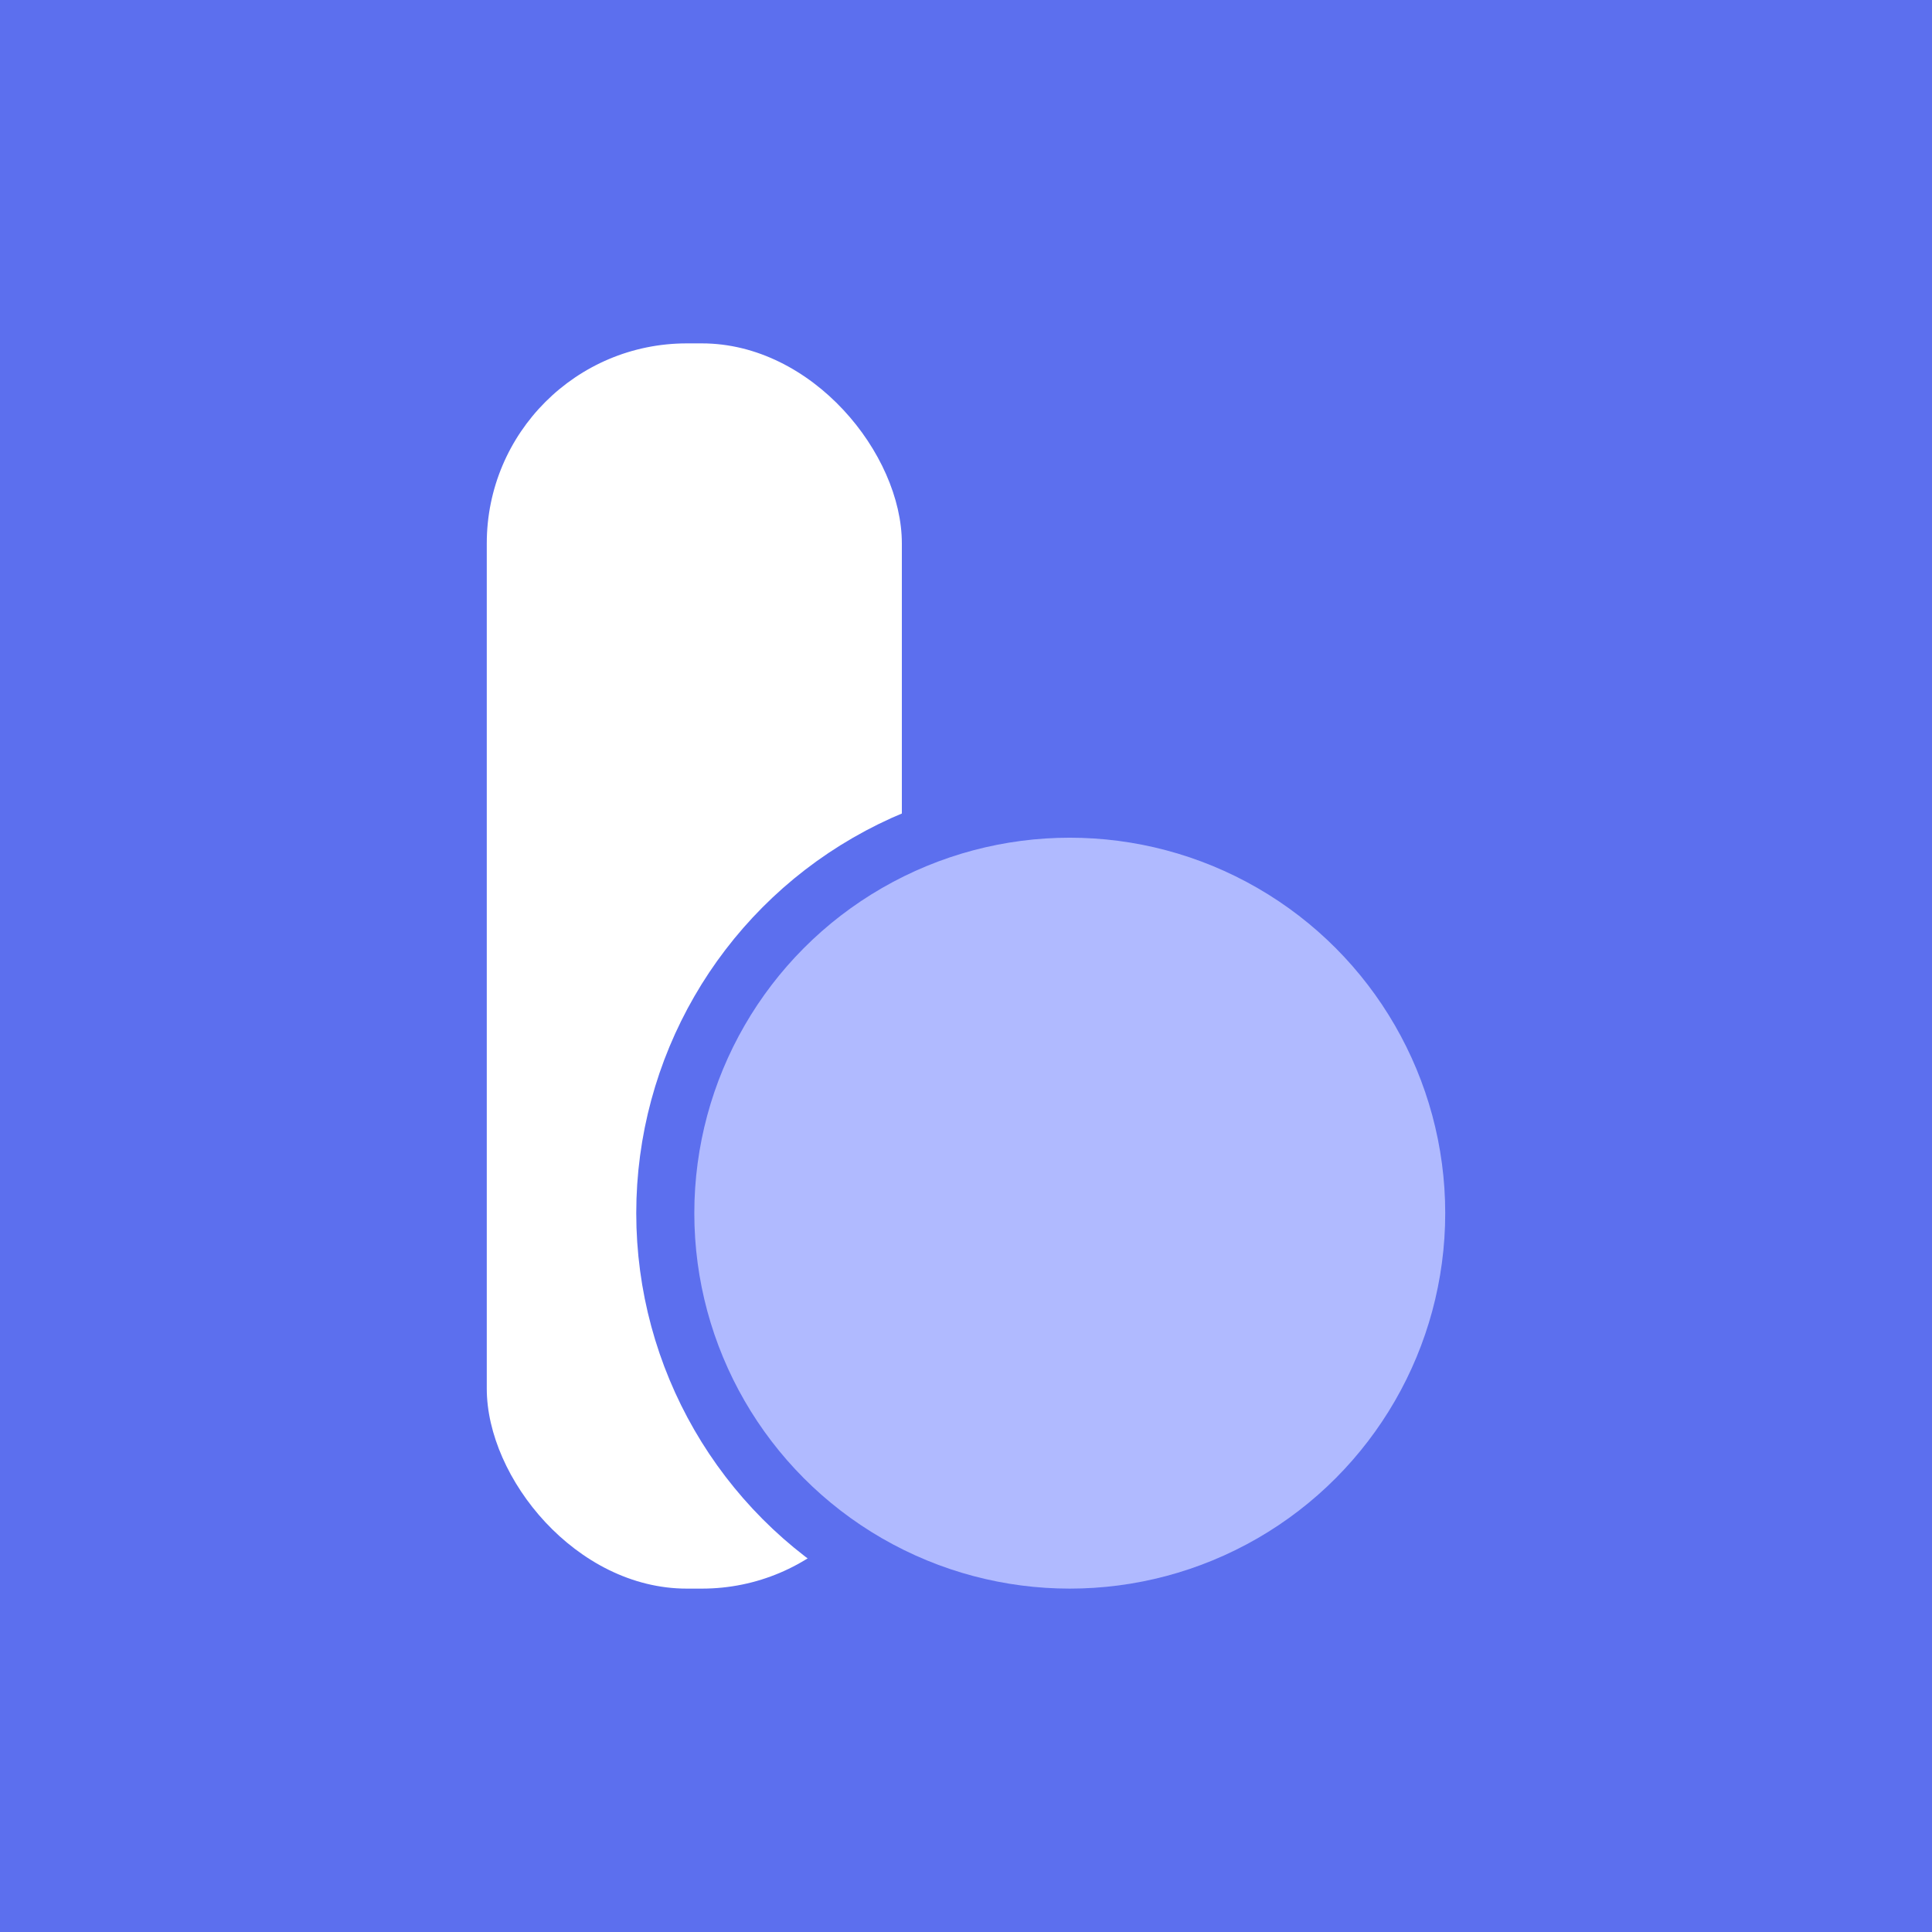 <?xml version="1.0" encoding="UTF-8"?>
<svg width="512px" height="512px" viewBox="0 0 512 512" version="1.1" xmlns="http://www.w3.org/2000/svg" xmlns:xlink="http://www.w3.org/1999/xlink">
    <title>logo</title>
    <g id="logo" stroke="none" stroke-width="1" fill="none" fill-rule="evenodd">
        <g id="Group">
            <rect id="Rectangle" fill="#5C6FEE" x="0" y="0" width="512" height="512"></rect>
            <rect id="Rectangle" fill="#FFFFFF" x="129" y="91" width="110" height="330" rx="53"></rect>
            <circle id="Oval" stroke="#5C6FEE" stroke-width="15.387" fill="#B0BAFF" cx="283.5" cy="321.5" r="107.193"></circle>
        </g>
    </g>
</svg>
